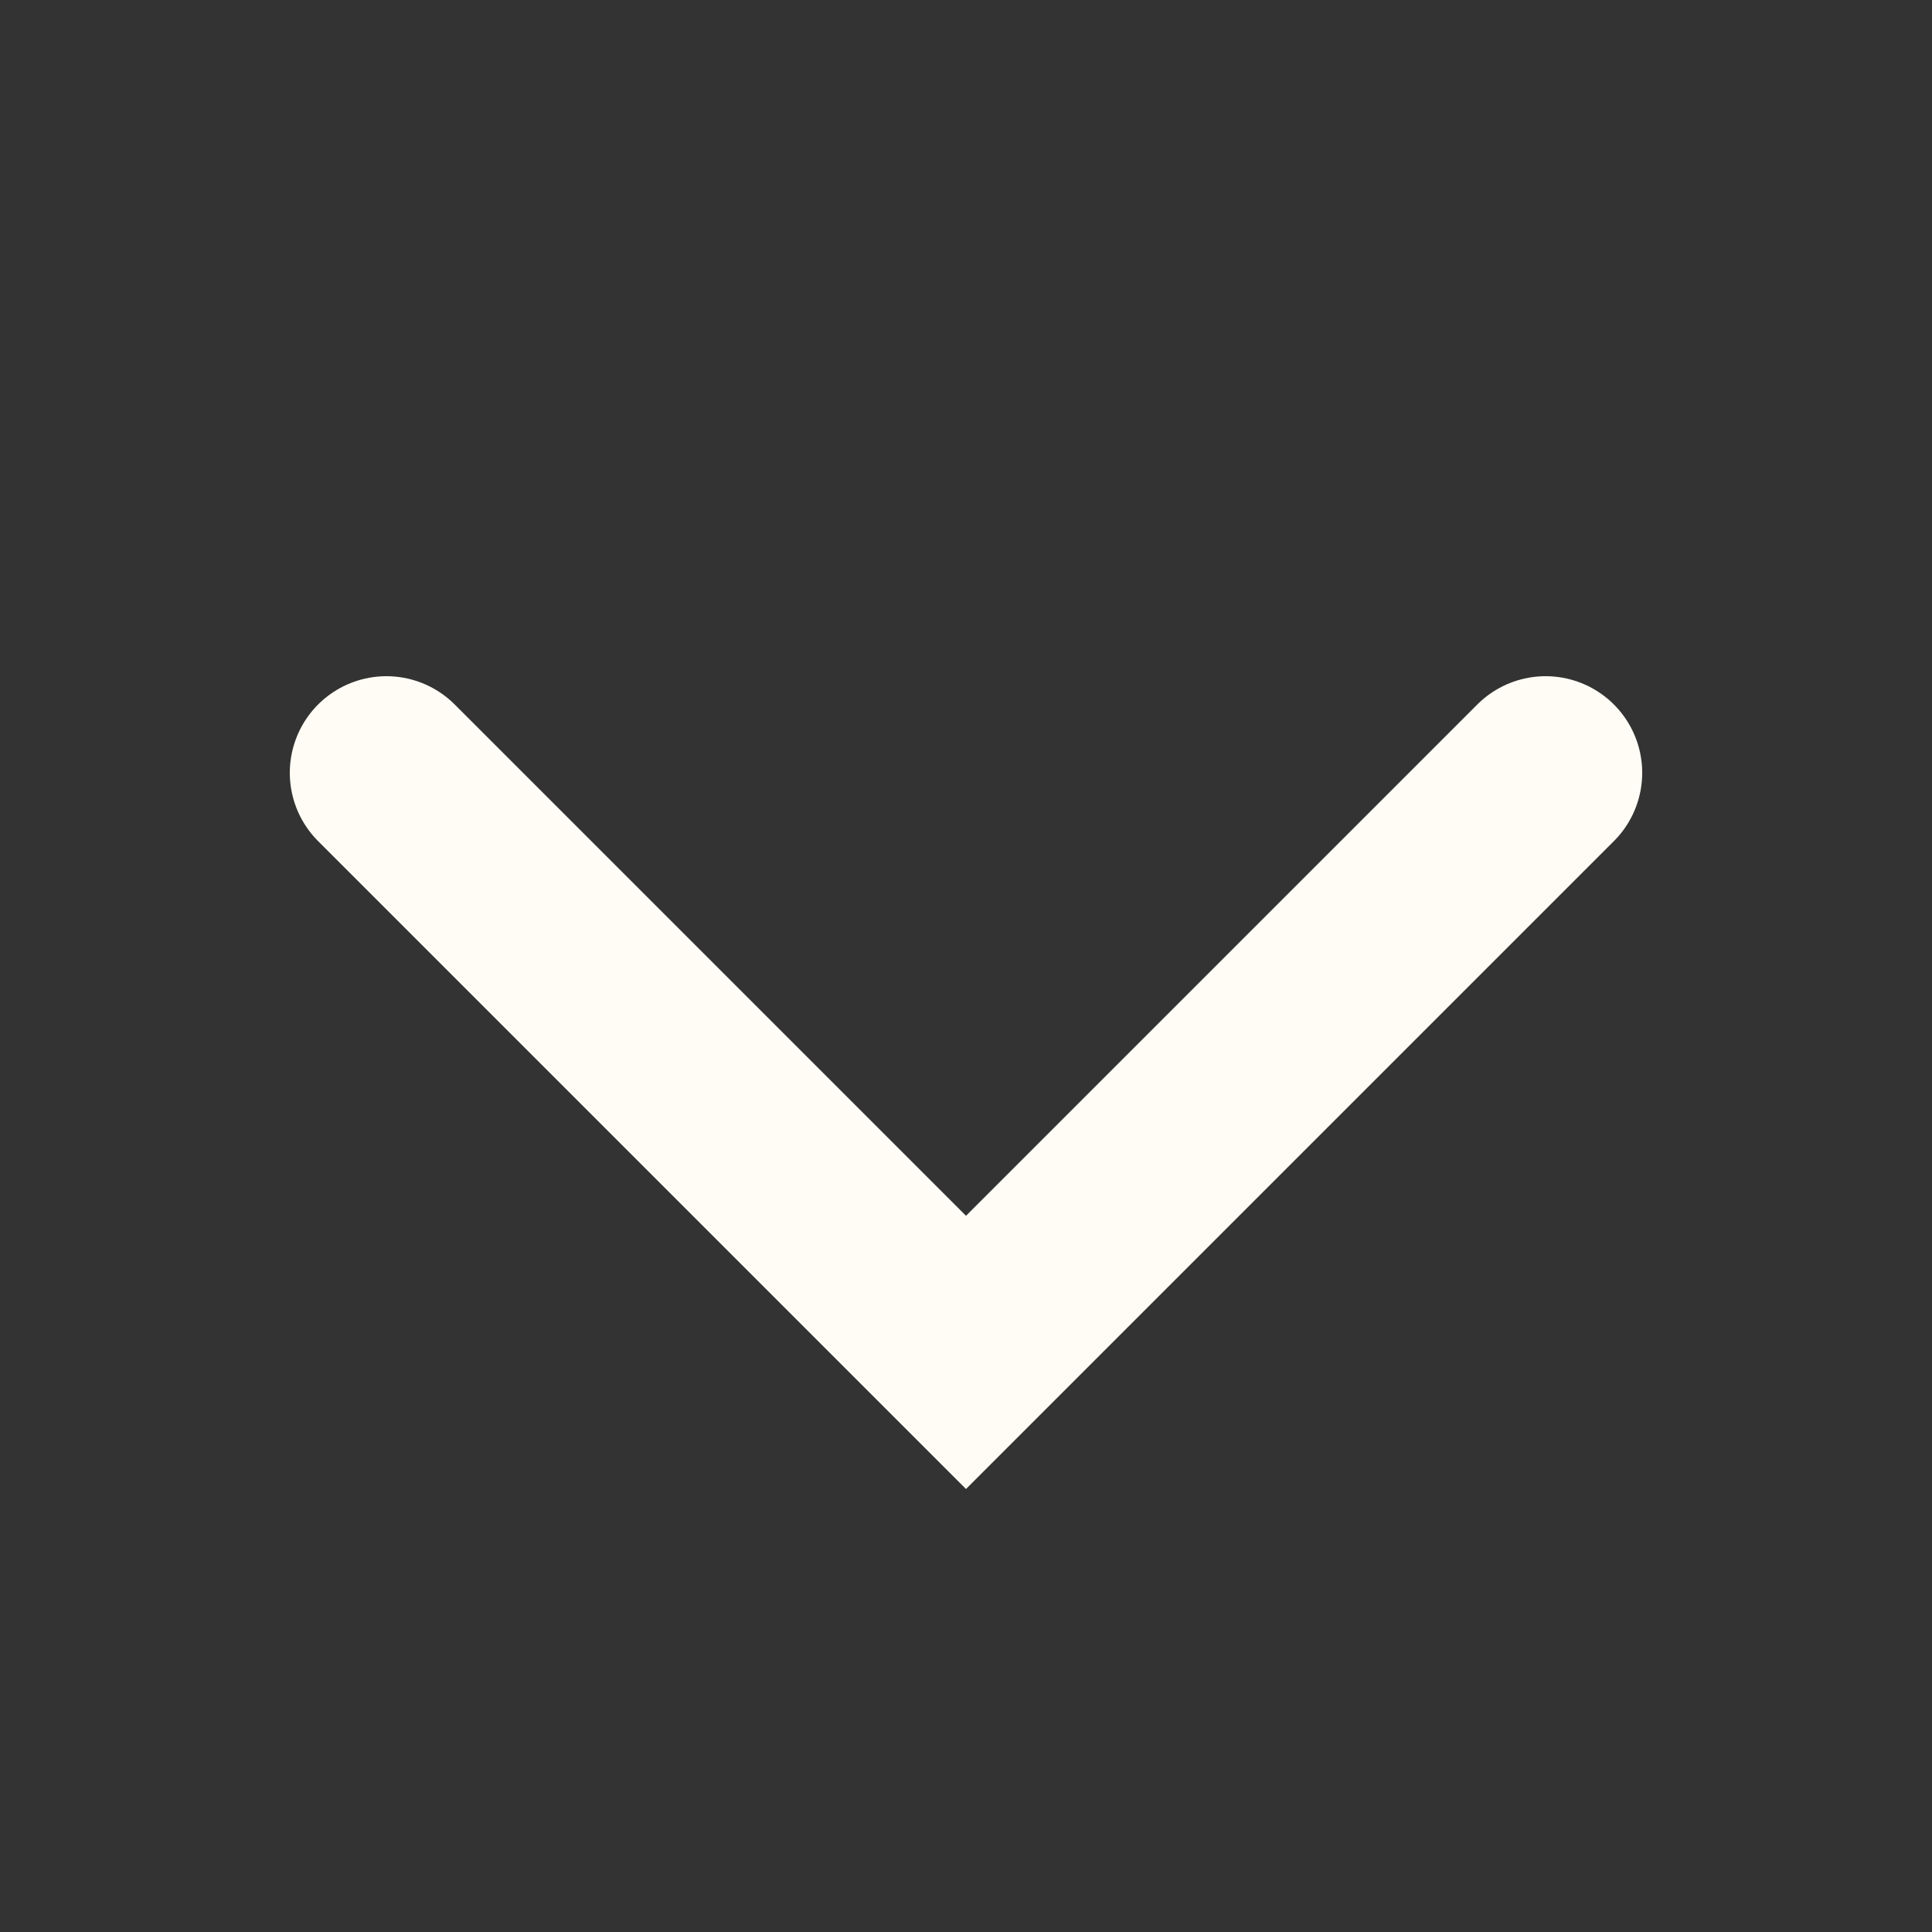 <svg width="20" height="20" viewBox="0 0 20 20" fill="none" xmlns="http://www.w3.org/2000/svg">
<rect x="0" y="0" width="20" height="20" fill="#333333" stroke="none"/>
<path d="M4 8L10 14L16 8" stroke="#FFFCF5" stroke-width="2" stroke-linecap="round"/>
</svg>
